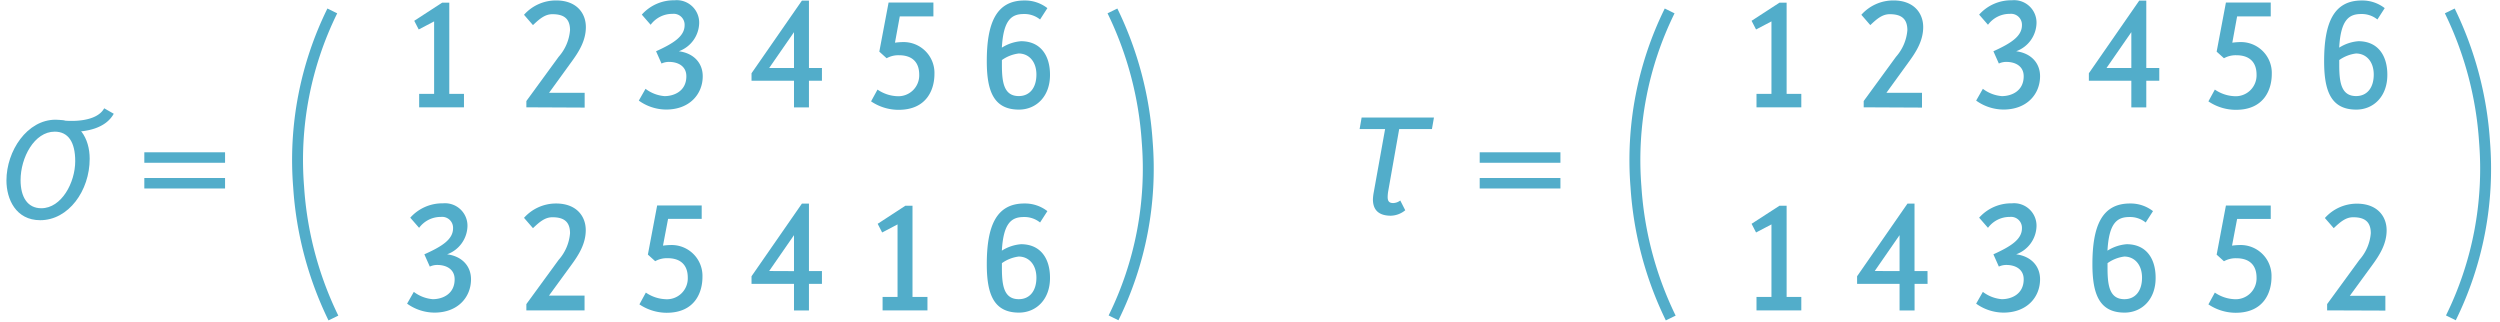 <svg xmlns="http://www.w3.org/2000/svg" viewBox="0 0 458 58.92"><defs><style>.cls-1{fill:#52adca;}.cls-2{fill:none;stroke:#52adca;stroke-miterlimit:10;stroke-width:2px;}</style></defs><title>svg22</title><g id="Слой_2" data-name="Слой 2"><path class="cls-1" d="M271.08,34.53V32.61l14.79,0v1.92Zm0-4.71V27.9l14.79,0v1.92Z"/><path class="cls-1" d="M26.44,34.53V32.61l14.79,0v1.92Zm0-4.71V27.9l14.79,0v1.92Z"/><path class="cls-1" d="M76.79,19.66V17.2h2.74V3.92L76.71,5.4l-.82-1.59L81,.49h1.31V17.2H85v2.46Z"/><path class="cls-1" d="M96.43,19.66V18.51l5.92-8.11a8.35,8.35,0,0,0,2.08-4.87c0-2.27-1.31-2.93-3.23-2.93-1.37,0-2.38.88-3.56,2L96,2.71A7.84,7.84,0,0,1,101.88.08c3.78,0,5.45,2.36,5.45,4.88s-1.31,4.57-2.66,6.41L100.59,17h6.52v2.71Z"/><path class="cls-1" d="M128.09,4.24a5.64,5.64,0,0,1-3.73,5.15c2.77.36,4.38,2.19,4.38,4.57,0,3.26-2.38,6.11-6.71,6.11a8.66,8.66,0,0,1-5-1.64l1.23-2.16a6.61,6.61,0,0,0,3.48,1.34c1.73,0,4-.9,4-3.64,0-1.86-1.53-2.63-3.18-2.63a3.19,3.19,0,0,0-1.37.3l-1-2.25c3.2-1.45,5.23-2.74,5.23-4.77a2,2,0,0,0-2.22-2.08,4.91,4.91,0,0,0-4,2l-1.62-1.86a7.87,7.87,0,0,1,6-2.63A4.11,4.11,0,0,1,128.09,4.24Z"/><path class="cls-1" d="M150.58,14.79h-2.38v4.88h-2.74V14.79h-7.78V13.42L146.91.11h1.29V12.46h2.38Zm-5.12-2.33V5.89l-4.55,6.57Z"/><path class="cls-1" d="M159.58,18.57l1.18-2.16a6.82,6.82,0,0,0,3.53,1.21,3.82,3.82,0,0,0,4.11-3.94c0-2.41-1.42-3.56-3.7-3.56a4.43,4.43,0,0,0-2.27.55l-1.34-1.21,1.7-9H171V3h-6.16l-.88,4.82a11.59,11.59,0,0,1,1.42-.11,5.65,5.65,0,0,1,5.81,5.86c0,2.71-1.32,6.55-6.57,6.55A9,9,0,0,1,159.58,18.57Z"/><path class="cls-1" d="M186.67,20.08c-4.66,0-5.89-3.45-5.89-8.87,0-6.93,1.7-11.12,6.88-11.12a6.68,6.68,0,0,1,4.22,1.4l-1.34,2.08a4.55,4.55,0,0,0-3-1c-2.25,0-3.72,1.12-4,6.16a7.66,7.66,0,0,1,3.51-1.18c3.67,0,5.31,2.74,5.31,6.11C192.4,17.64,189.85,20.08,186.67,20.08ZM186.62,9.8A6.77,6.77,0,0,0,183.55,11v.88c0,3.2.36,5.72,3.09,5.72,2,0,3.23-1.51,3.23-3.94S188.45,9.8,186.62,9.8Z"/><path class="cls-1" d="M85.64,41.44a5.64,5.64,0,0,1-3.73,5.15c2.77.36,4.38,2.19,4.38,4.57,0,3.26-2.38,6.11-6.71,6.11a8.66,8.66,0,0,1-5-1.64l1.23-2.16a6.61,6.61,0,0,0,3.48,1.34c1.73,0,4-.9,4-3.64,0-1.86-1.53-2.63-3.18-2.63a3.19,3.19,0,0,0-1.37.3l-1-2.25C81,45.14,83,43.85,83,41.82a2,2,0,0,0-2.22-2.08,4.91,4.91,0,0,0-4,2l-1.62-1.86a7.87,7.87,0,0,1,6-2.63A4.11,4.11,0,0,1,85.64,41.44Z"/><path class="cls-1" d="M96.43,56.86V55.71l5.92-8.11a8.35,8.35,0,0,0,2.08-4.87c0-2.27-1.31-2.93-3.23-2.93-1.37,0-2.38.88-3.56,2L96,39.91a7.84,7.84,0,0,1,5.86-2.63c3.78,0,5.45,2.36,5.45,4.88s-1.31,4.57-2.66,6.41l-4.08,5.59h6.52v2.71Z"/><path class="cls-1" d="M117.14,55.76l1.18-2.16a6.82,6.82,0,0,0,3.53,1.21A3.82,3.82,0,0,0,126,50.86c0-2.41-1.42-3.56-3.7-3.56a4.43,4.43,0,0,0-2.27.55l-1.34-1.21,1.7-9h8.16v2.46h-6.16L121.46,45a11.59,11.59,0,0,1,1.42-.11,5.65,5.65,0,0,1,5.81,5.86c0,2.71-1.31,6.55-6.57,6.55A9,9,0,0,1,117.14,55.76Z"/><path class="cls-1" d="M150.58,52h-2.38v4.88h-2.74V52h-7.78V50.61l9.23-13.31h1.29V49.66h2.38Zm-5.12-2.33V43.08l-4.55,6.57Z"/><path class="cls-1" d="M161.69,56.86V54.4h2.74V41.11l-2.82,1.48L160.79,41l5.07-3.31h1.31V54.4h2.74v2.46Z"/><path class="cls-1" d="M186.67,57.27c-4.66,0-5.89-3.45-5.89-8.87,0-6.93,1.7-11.12,6.88-11.12a6.68,6.68,0,0,1,4.22,1.4l-1.34,2.08a4.55,4.55,0,0,0-3-1c-2.25,0-3.72,1.12-4,6.16a7.66,7.66,0,0,1,3.51-1.18c3.67,0,5.31,2.74,5.31,6.11C192.4,54.83,189.85,57.27,186.67,57.27ZM186.62,47a6.77,6.77,0,0,0-3.07,1.21v.88c0,3.2.36,5.72,3.09,5.72,2,0,3.23-1.51,3.23-3.94S188.45,47,186.62,47Z"/><path class="cls-1" d="M251.52,36.51a8.54,8.54,0,0,1,.15-1.28l2.08-11.58h-4.67l.37-2.12h13.25l-.37,2.12h-6l-2,11.32a7,7,0,0,0-.11,1.13c0,.73.26,1.1,1,1.1a2.21,2.21,0,0,0,1.31-.47l.91,1.79a4.33,4.33,0,0,1-2.67,1C252.47,39.5,251.52,38.37,251.52,36.51Z"/><path class="cls-1" d="M1.18,33.07c0-5.44,3.8-11.14,9-11.14,4.31,0,6.25,3.43,6.25,7.16,0,5.84-3.87,11.25-9.06,11.25C2.9,40.34,1.18,36.47,1.18,33.07Zm12.6-3.54c0-3.51-1.28-5.41-3.76-5.41-3.73,0-6.25,4.75-6.25,8.88,0,3.11,1.28,5.15,3.8,5.15C11.26,38.15,13.78,33.47,13.78,29.53Z"/><path class="cls-1" d="M13.16,24.15A16.82,16.82,0,0,1,10.68,24L11,22c1.76.28,6.66.45,8.09-2.16l1.75,1C19.29,23.63,15.64,24.15,13.16,24.15Z"/><path class="cls-2" d="M60.88,2a61.78,61.78,0,0,0-6.17,32.26,64.21,64.21,0,0,0,6.37,24"/><path class="cls-2" d="M204,58.23A61.78,61.78,0,0,0,210.17,26,64.21,64.21,0,0,0,203.8,2"/><path class="cls-1" d="M321.79,19.66V17.2h2.74V3.92L321.71,5.4l-.82-1.59L326,.49h1.31V17.2H330v2.46Z"/><path class="cls-1" d="M341.43,19.66V18.51l5.92-8.11a8.35,8.35,0,0,0,2.08-4.87c0-2.27-1.31-2.93-3.23-2.93-1.37,0-2.38.88-3.56,2L341,2.71A7.84,7.84,0,0,1,346.88.08c3.78,0,5.45,2.36,5.45,4.88s-1.31,4.57-2.66,6.41L345.59,17h6.52v2.71Z"/><path class="cls-1" d="M373.09,4.24a5.64,5.64,0,0,1-3.73,5.15c2.77.36,4.38,2.19,4.38,4.57,0,3.26-2.38,6.11-6.71,6.11a8.66,8.66,0,0,1-5-1.64l1.23-2.16a6.61,6.61,0,0,0,3.48,1.34c1.73,0,4-.9,4-3.64,0-1.86-1.53-2.63-3.18-2.63a3.19,3.19,0,0,0-1.37.3l-1-2.25c3.2-1.45,5.23-2.74,5.23-4.77a2,2,0,0,0-2.22-2.08,4.91,4.91,0,0,0-4,2l-1.62-1.86a7.87,7.87,0,0,1,6-2.63A4.11,4.11,0,0,1,373.09,4.24Z"/><path class="cls-1" d="M395.58,14.79h-2.38v4.88h-2.74V14.79h-7.78V13.42L391.91.11h1.29V12.46h2.38Zm-5.12-2.33V5.89l-4.55,6.57Z"/><path class="cls-1" d="M404.58,18.57l1.18-2.16a6.82,6.82,0,0,0,3.53,1.21,3.82,3.82,0,0,0,4.11-3.94c0-2.41-1.42-3.56-3.7-3.56a4.43,4.43,0,0,0-2.27.55l-1.34-1.21,1.7-9H416V3h-6.16l-.88,4.82a11.59,11.59,0,0,1,1.42-.11,5.65,5.65,0,0,1,5.81,5.86c0,2.71-1.32,6.55-6.57,6.55A9,9,0,0,1,404.58,18.57Z"/><path class="cls-1" d="M431.67,20.08c-4.66,0-5.89-3.45-5.89-8.87,0-6.93,1.7-11.12,6.88-11.12a6.68,6.68,0,0,1,4.22,1.4l-1.34,2.08a4.55,4.55,0,0,0-3-1c-2.25,0-3.72,1.12-4,6.16a7.66,7.66,0,0,1,3.51-1.18c3.67,0,5.31,2.74,5.31,6.11C437.39,17.64,434.85,20.08,431.67,20.08ZM431.62,9.8A6.77,6.77,0,0,0,428.55,11v.88c0,3.2.36,5.72,3.09,5.72,2,0,3.23-1.51,3.23-3.94S433.45,9.8,431.62,9.8Z"/><path class="cls-1" d="M321.79,56.86V54.4h2.74V41.11l-2.82,1.48L320.89,41,326,37.69h1.31V54.4H330v2.46Z"/><path class="cls-1" d="M353.13,52h-2.38v4.88H348V52h-7.78V50.61l9.23-13.31h1.29V49.66h2.38ZM348,49.66V43.08l-4.55,6.57Z"/><path class="cls-1" d="M373.09,41.44a5.64,5.64,0,0,1-3.73,5.15c2.77.36,4.38,2.19,4.38,4.57,0,3.26-2.38,6.11-6.71,6.11a8.66,8.66,0,0,1-5-1.64l1.23-2.16a6.61,6.61,0,0,0,3.48,1.34c1.73,0,4-.9,4-3.64,0-1.86-1.53-2.63-3.18-2.63a3.19,3.19,0,0,0-1.37.3l-1-2.25c3.2-1.45,5.23-2.74,5.23-4.77a2,2,0,0,0-2.22-2.08,4.91,4.91,0,0,0-4,2l-1.62-1.86a7.87,7.87,0,0,1,6-2.63A4.11,4.11,0,0,1,373.09,41.44Z"/><path class="cls-1" d="M389.22,57.27c-4.66,0-5.89-3.45-5.89-8.87,0-6.93,1.7-11.12,6.88-11.12a6.68,6.68,0,0,1,4.22,1.4l-1.34,2.08a4.55,4.55,0,0,0-3-1c-2.25,0-3.73,1.12-4,6.16a7.66,7.66,0,0,1,3.51-1.18c3.67,0,5.31,2.74,5.31,6.11C394.95,54.83,392.4,57.27,389.22,57.27ZM389.17,47a6.77,6.77,0,0,0-3.07,1.21v.88c0,3.2.36,5.72,3.09,5.72,2,0,3.23-1.51,3.23-3.94S391,47,389.17,47Z"/><path class="cls-1" d="M404.58,55.76l1.18-2.16a6.82,6.82,0,0,0,3.53,1.21,3.82,3.82,0,0,0,4.11-3.94c0-2.41-1.42-3.56-3.7-3.56a4.43,4.43,0,0,0-2.27.55l-1.34-1.21,1.7-9H416v2.46h-6.16L408.91,45a11.59,11.59,0,0,1,1.42-.11,5.65,5.65,0,0,1,5.81,5.86c0,2.71-1.32,6.55-6.57,6.55A9,9,0,0,1,404.58,55.76Z"/><path class="cls-1" d="M426.33,56.86V55.71l5.92-8.11a8.35,8.35,0,0,0,2.08-4.87c0-2.27-1.31-2.93-3.23-2.93-1.37,0-2.38.88-3.56,2l-1.62-1.86a7.84,7.84,0,0,1,5.86-2.63c3.78,0,5.45,2.36,5.45,4.88s-1.31,4.57-2.66,6.41l-4.08,5.59H437v2.71Z"/><path class="cls-2" d="M305.88,2a61.78,61.78,0,0,0-6.17,32.26,64.21,64.21,0,0,0,6.37,24"/><path class="cls-2" d="M449,58.23A61.78,61.78,0,0,0,455.17,26,64.21,64.21,0,0,0,448.8,2"/></g></svg>